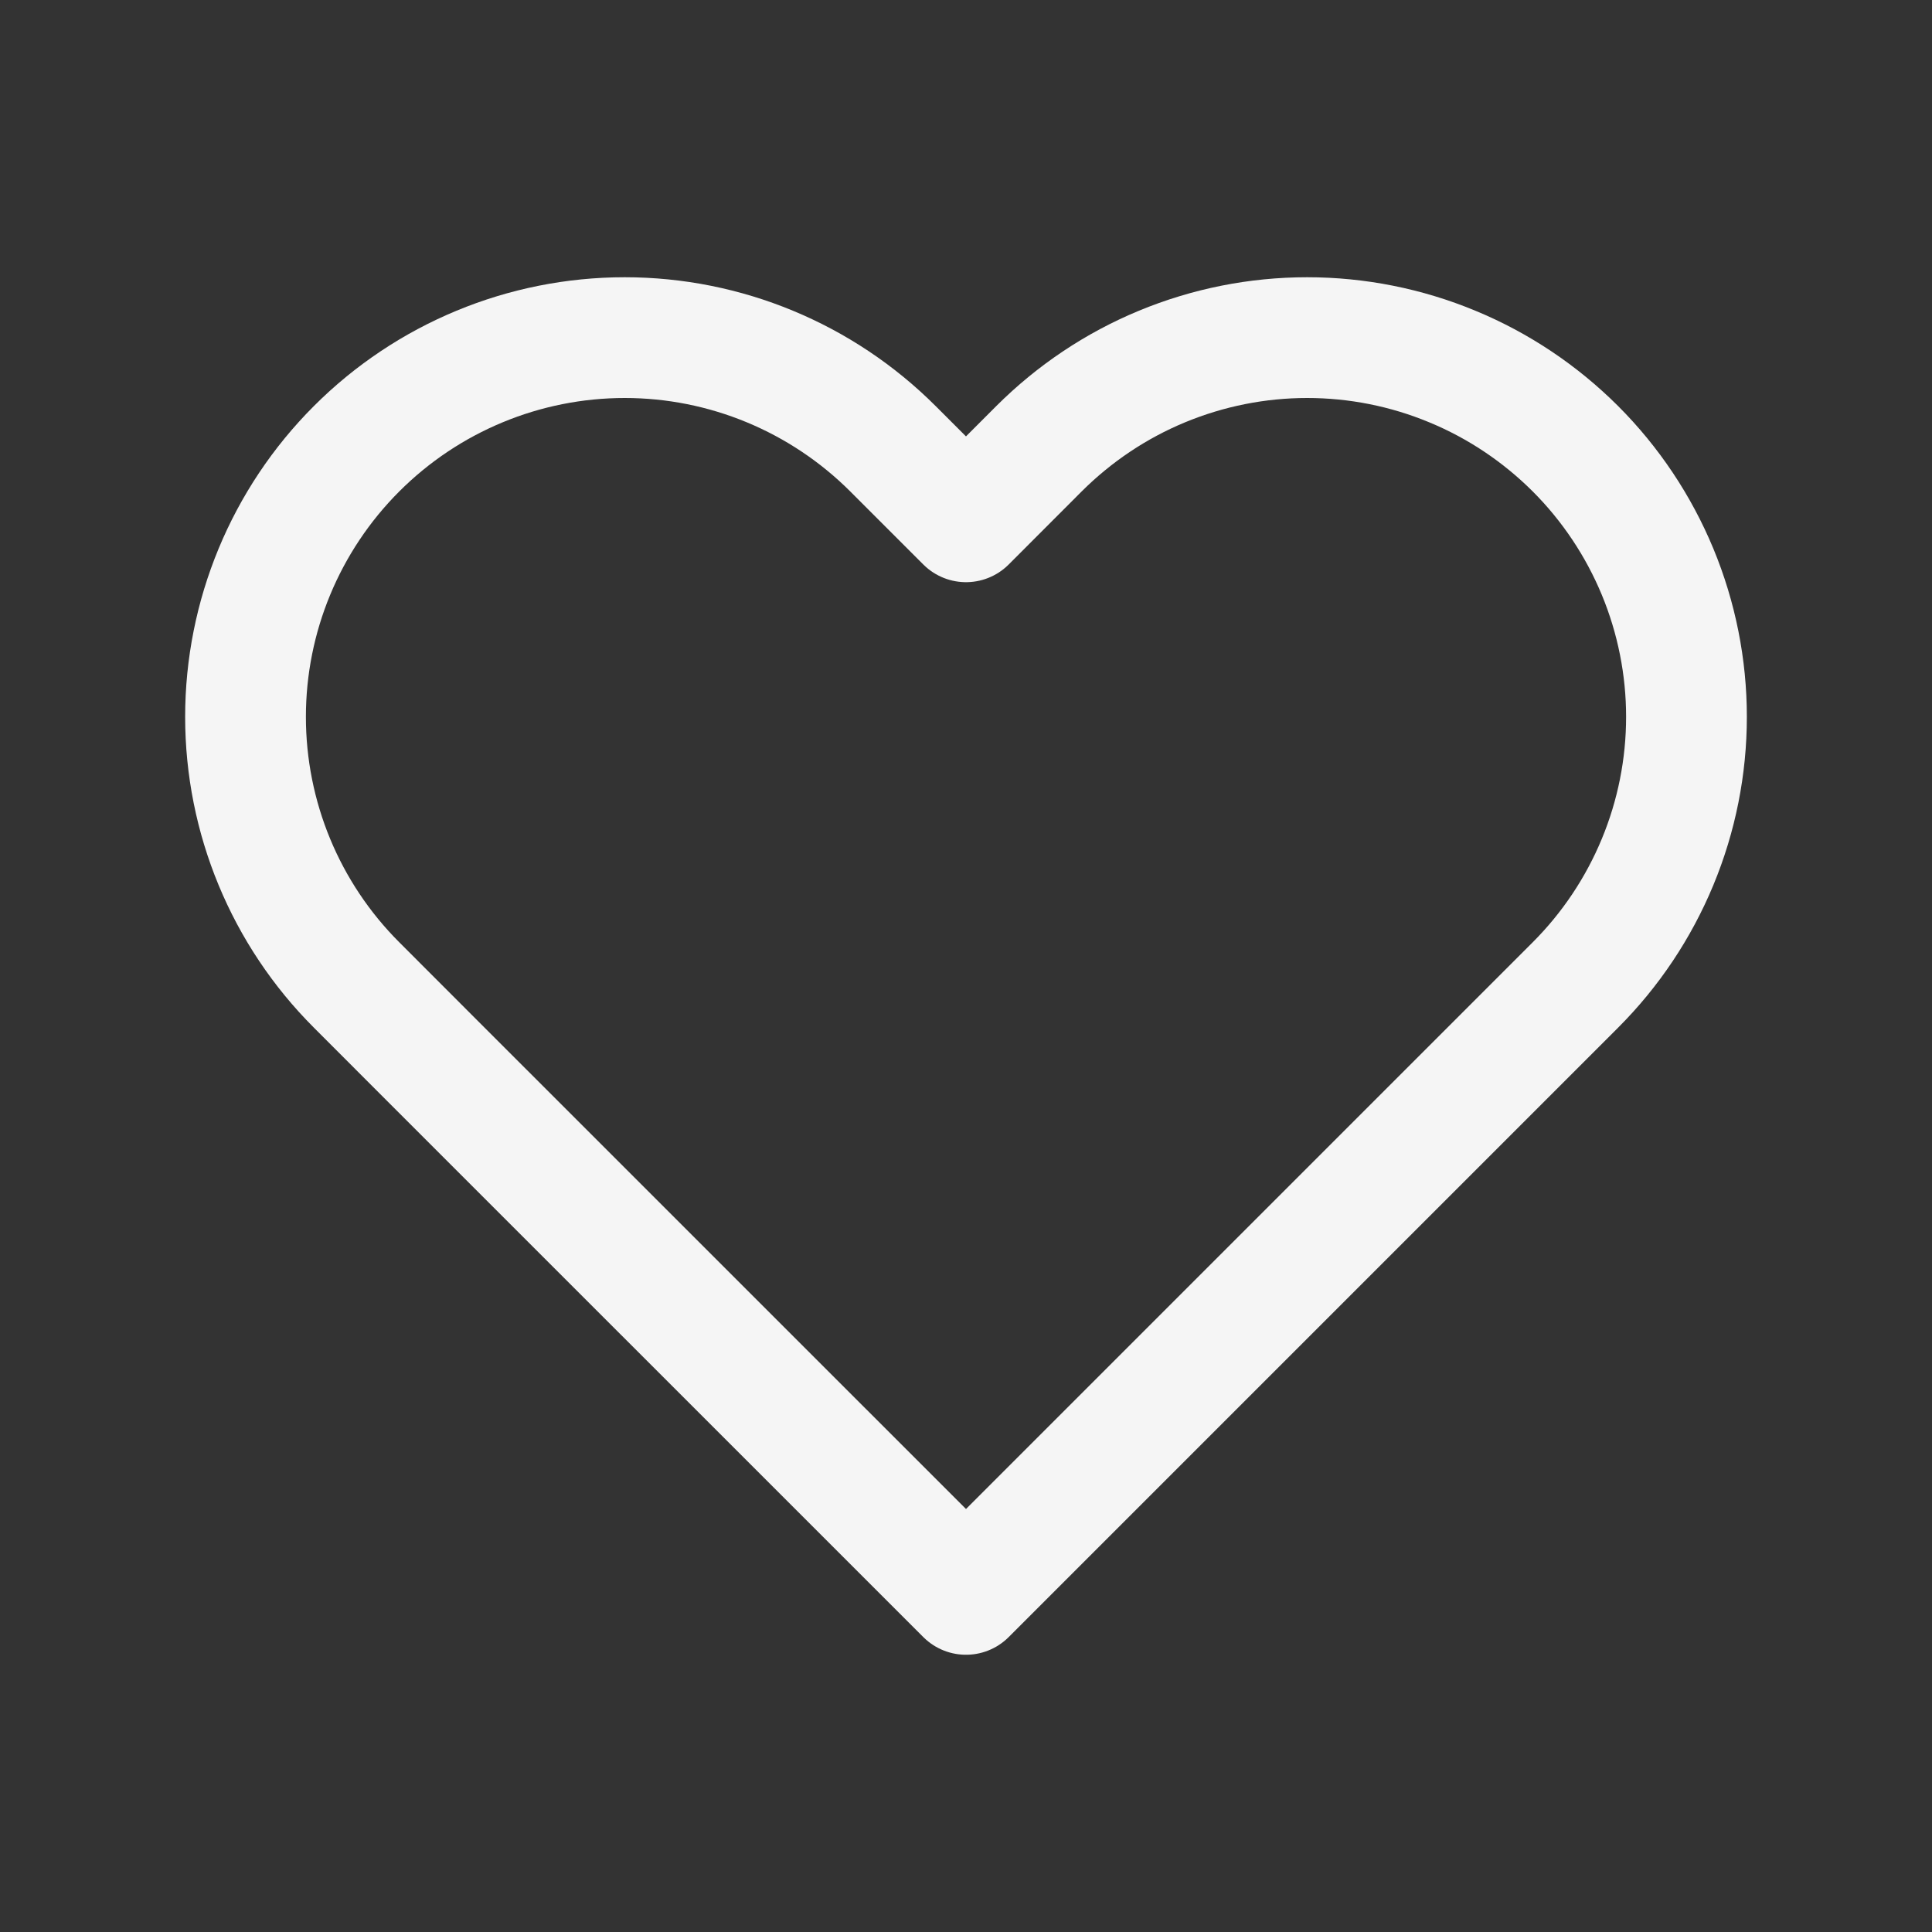 <svg width="24" height="24" viewBox="0 0 24 24" fill="none" xmlns="http://www.w3.org/2000/svg">
<rect x="0" y="0" width="24" height="24" fill="#333333" stroke="none"/>
<path d="M19.57 5.574C19.132 5.137 18.613 4.789 18.041 4.553C17.47 4.316 16.857 4.194 16.238 4.194C15.62 4.194 15.007 4.316 14.435 4.553C13.864 4.789 13.345 5.137 12.907 5.574L12 6.482L11.092 5.574C10.208 4.691 9.01 4.194 7.761 4.194C6.511 4.194 5.313 4.691 4.43 5.574C3.546 6.458 3.05 7.656 3.05 8.905C3.05 10.155 3.546 11.353 4.43 12.236L5.337 13.144L12 19.806L18.662 13.144L19.57 12.236C20.007 11.799 20.354 11.28 20.591 10.708C20.828 10.137 20.95 9.524 20.95 8.905C20.95 8.287 20.828 7.674 20.591 7.102C20.354 6.531 20.007 6.011 19.57 5.574V5.574Z" stroke="#f5f5f5" stroke-width="1.5" stroke-linecap="round" stroke-linejoin="round"/>
</svg>
